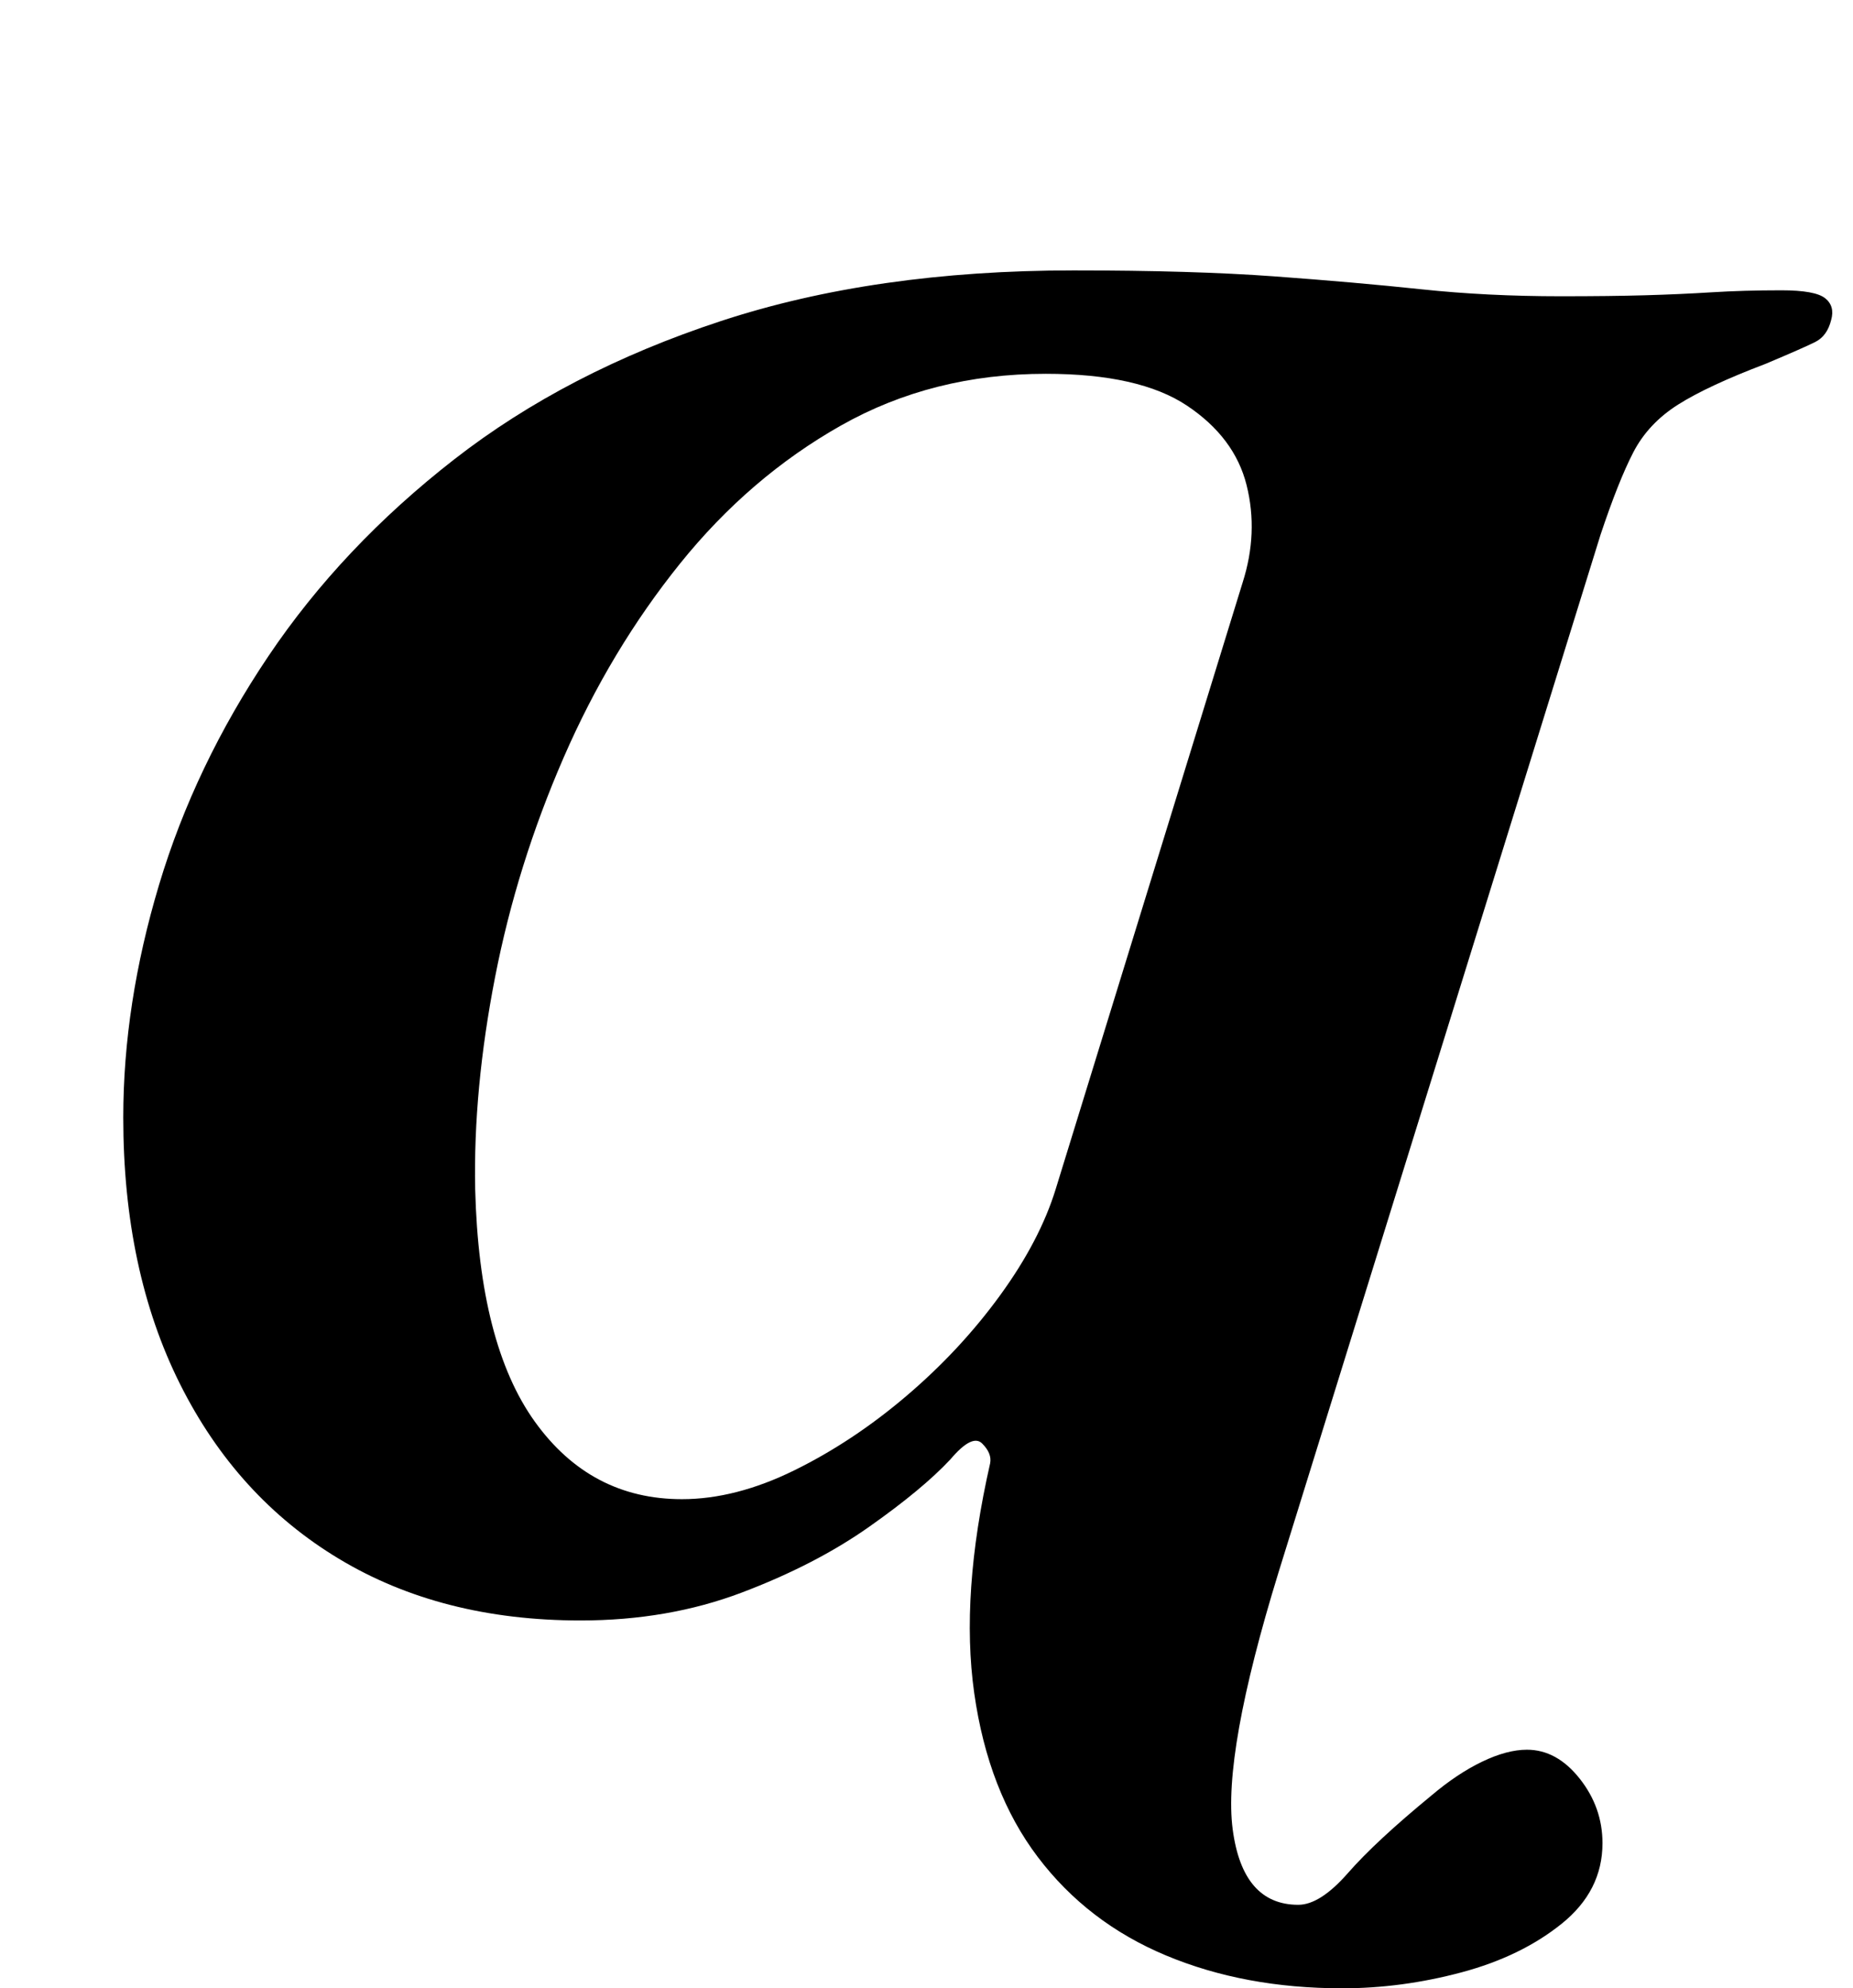 <?xml version="1.0" standalone="no"?>
<!DOCTYPE svg PUBLIC "-//W3C//DTD SVG 1.1//EN" "http://www.w3.org/Graphics/SVG/1.1/DTD/svg11.dtd" >
<svg xmlns="http://www.w3.org/2000/svg" xmlns:xlink="http://www.w3.org/1999/xlink" version="1.1" viewBox="-10 0 932 1000">
  <g transform="matrix(1 0 0 -1 0 800)">
   <path fill="currentColor"
d="M665 -200q-49 0 -88.5 16.5t-64.5 49.5t-32 82.5t8 115.5q1 5 -4 10t-16 -8q-14 -15 -41 -34t-64 -33t-81 -14q-70 0 -121.5 31t-80 88t-28.5 134q0 57 18 117t55 115t93.5 99t134 69.5t177.5 25.5q60 0 101 -3t74 -6.5t70 -3.5q25 0 42.5 0.5t33.5 1.5t35 1q17 0 22 -4
t3 -11q-2 -8 -8 -11t-25 -11q-29 -11 -44 -20.5t-22.5 -24t-16.5 -41.5l-162 -522q-28 -91 -23 -129t33 -38q11 0 25 16t42 39q13 11 25.5 17t22.5 6q15 0 26.5 -14.5t11.5 -32.5q0 -24 -20.5 -40.5t-50.5 -24.5t-60 -8zM333 46q27 0 56.5 14.5t56.5 37.5t47 50.5t28 53.5
l94 305q8 25 2 49t-30 40t-71 16q-57 0 -103 -26t-81 -69.5t-58.5 -97.5t-34.5 -110.5t-10 -106.5q2 -78 30 -117t74 -39z" />
  </g>

</svg>
